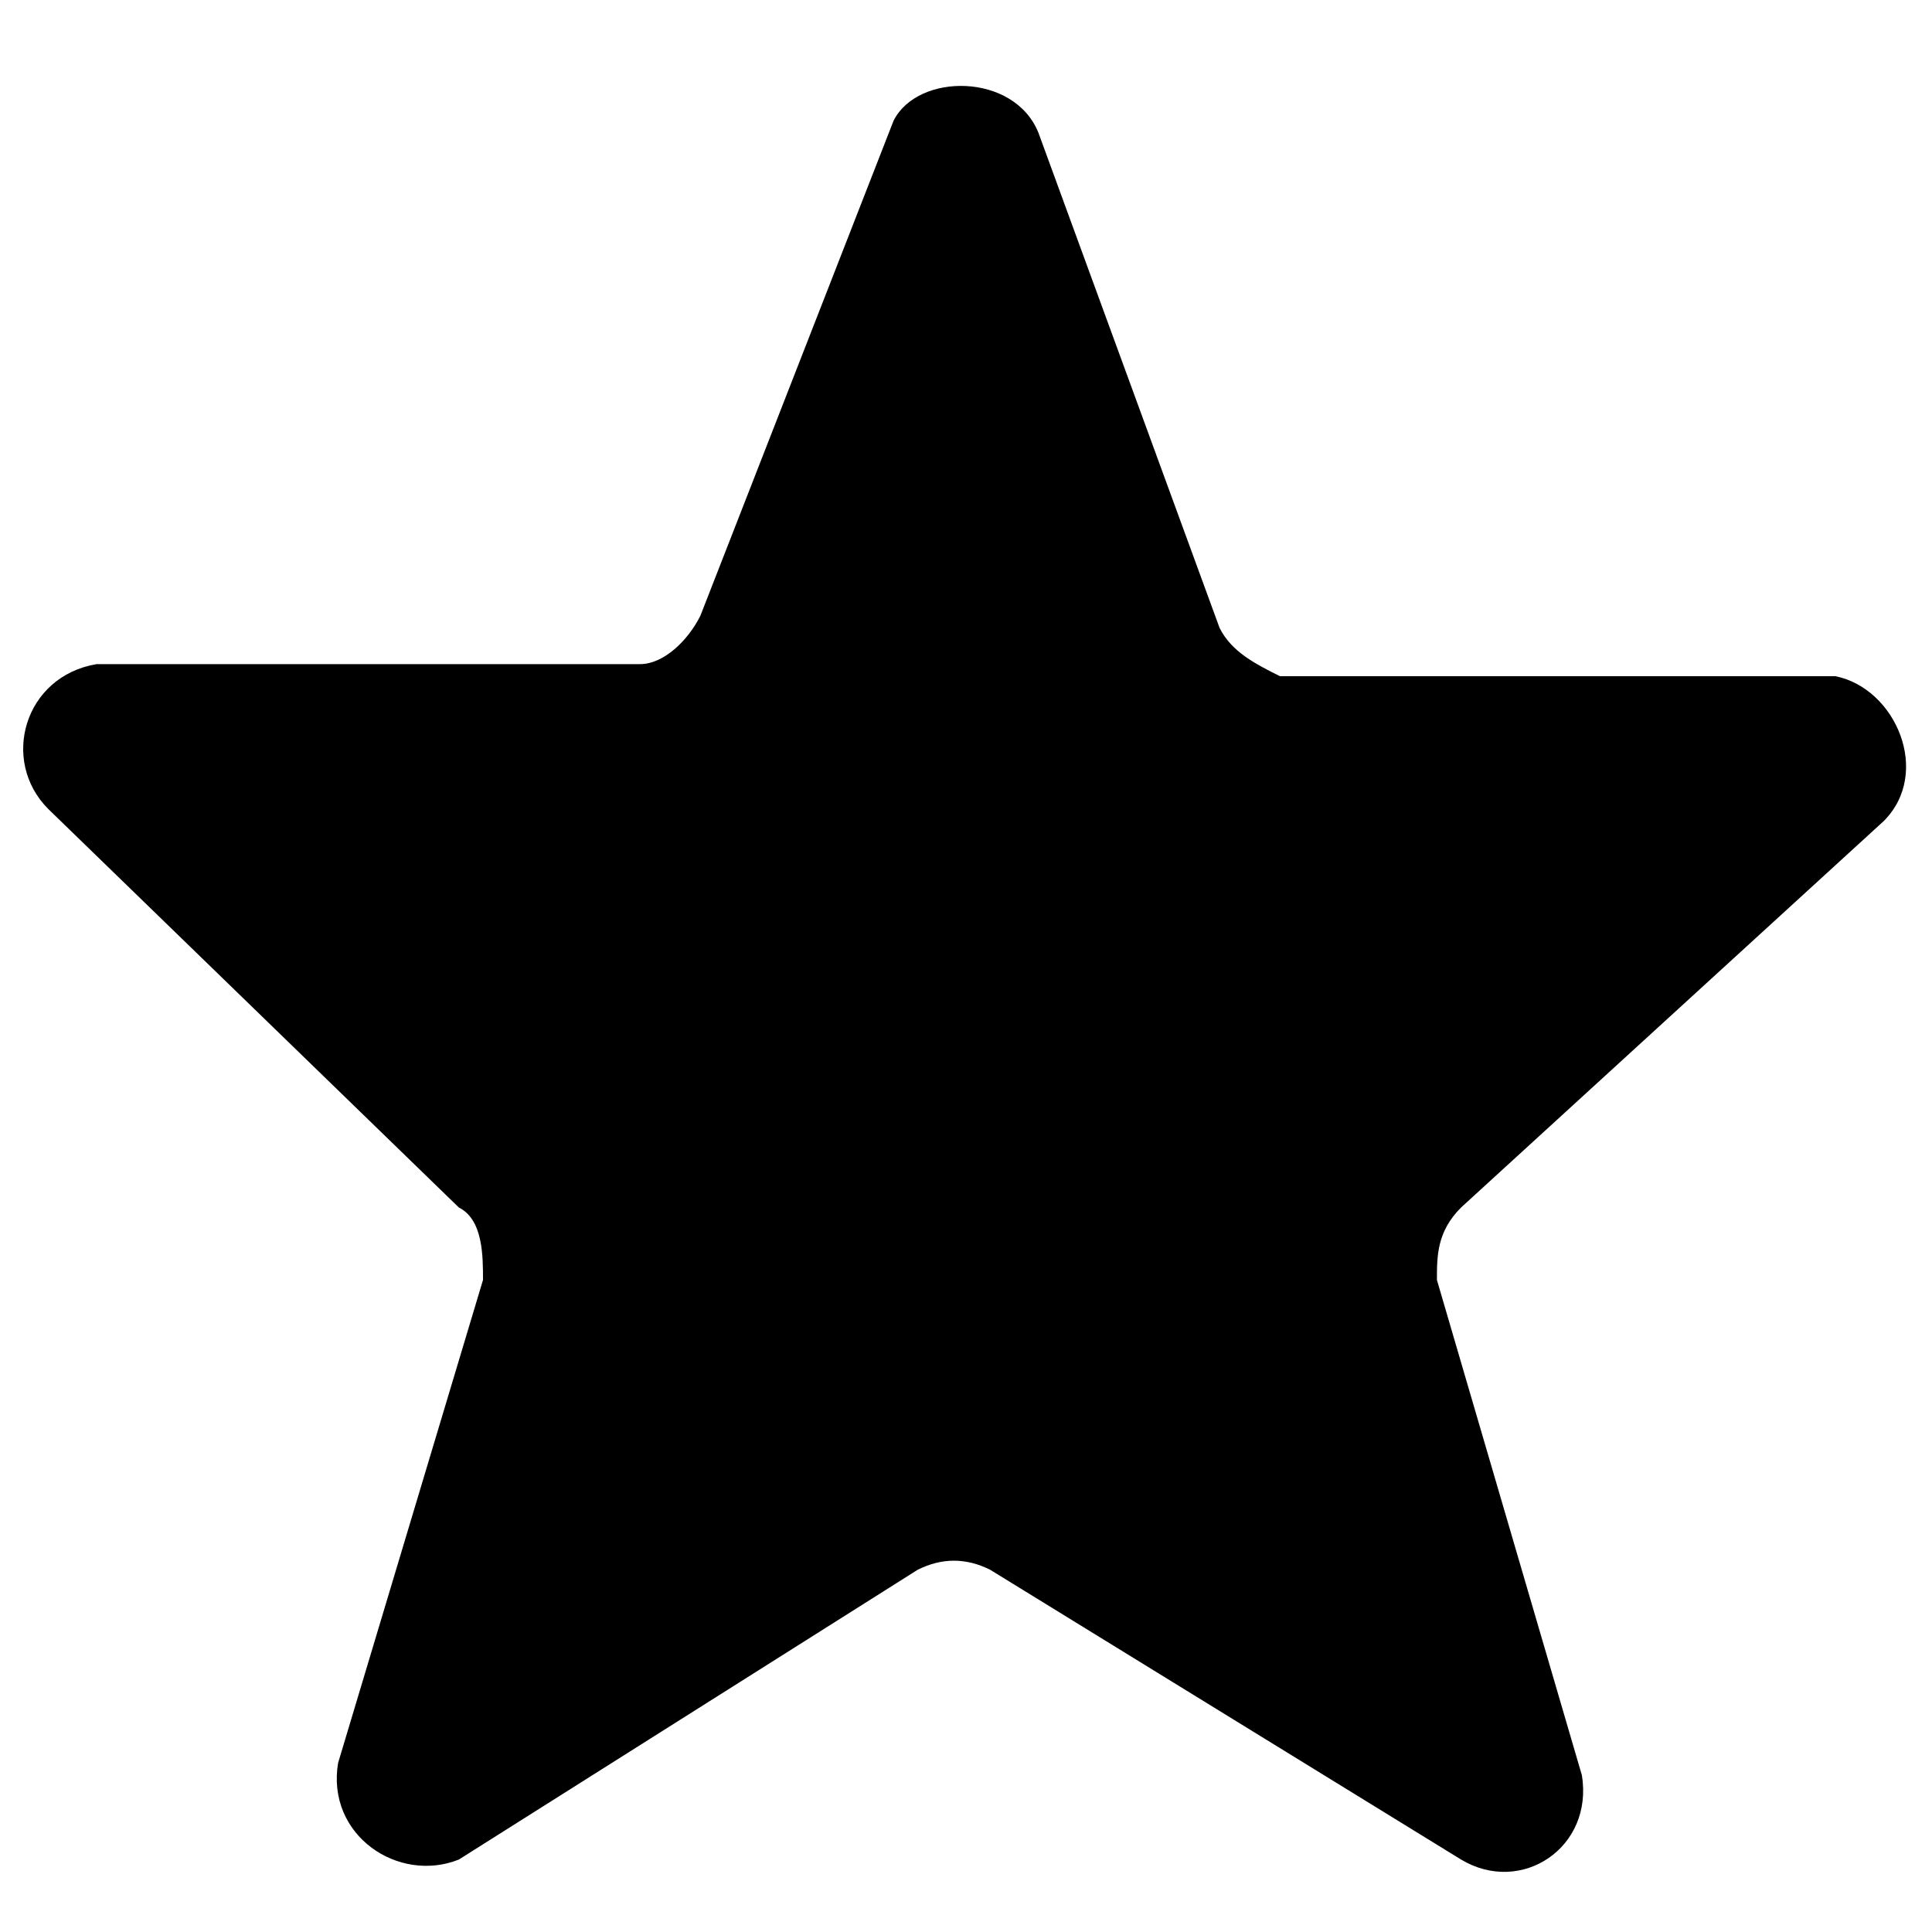 <?xml version="1.0" encoding="utf-8"?>
<!-- Generator: Adobe Illustrator 18.0.0, SVG Export Plug-In . SVG Version: 6.00 Build 0)  -->
<!DOCTYPE svg PUBLIC "-//W3C//DTD SVG 1.1//EN" "http://www.w3.org/Graphics/SVG/1.1/DTD/svg11.dtd">
<svg version="1.1" id="Layer_1" xmlns="http://www.w3.org/2000/svg" xmlns:xlink="http://www.w3.org/1999/xlink" x="0px" y="0px"
	 width="16px" height="16px" viewBox="0 0 16 16" enable-background="new 0 0 16 16" xml:space="preserve">
<path d="M8.6,1.1l1.5,4.1c0.1,0.2,0.3,0.3,0.5,0.4l4.6,0c0.5,0.1,0.8,0.8,0.4,1.2l-3.5,3.2c-0.2,0.2-0.2,0.4-0.2,0.6l1.2,4.1
	c0.1,0.6-0.5,1-1,0.7L8.2,13c-0.2-0.1-0.4-0.1-0.6,0l-3.8,2.4c-0.5,0.2-1.1-0.2-1-0.8L4,10.6c0-0.2,0-0.5-0.2-0.6L0.4,6.7
	C0,6.3,0.2,5.6,0.8,5.5l4.5,0c0.2,0,0.4-0.2,0.5-0.4l1.6-4.1C7.6,0.6,8.4,0.6,8.6,1.1z"/>
</svg>
